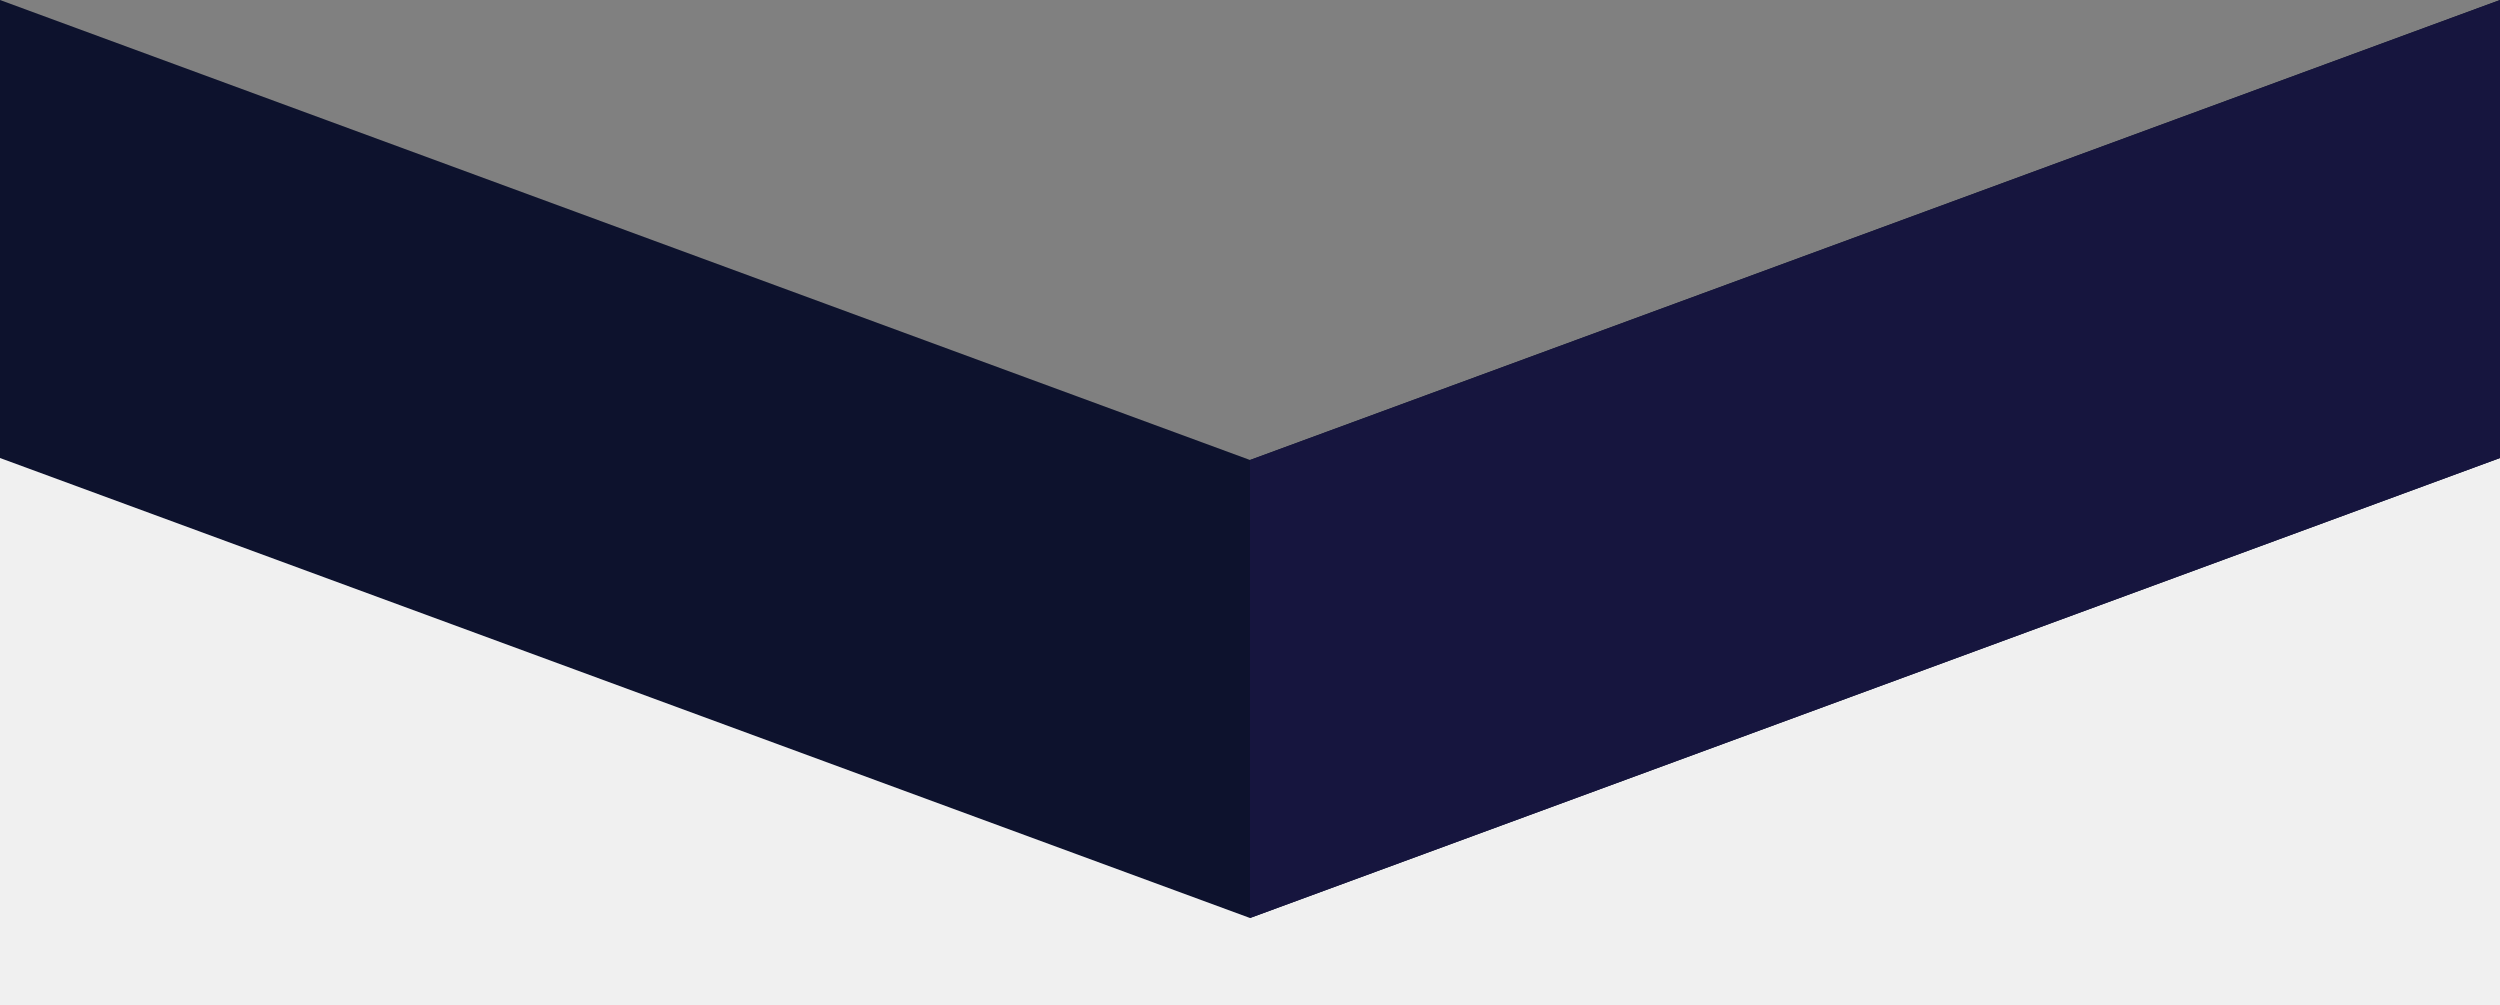 <?xml version="1.0" encoding="utf-8"?>
<!-- Generator: Adobe Illustrator 23.1.0, SVG Export Plug-In . SVG Version: 6.00 Build 0)  -->
<svg version="1.1" id="Layer_1" xmlns="http://www.w3.org/2000/svg" xmlns:xlink="http://www.w3.org/1999/xlink" x="0px" y="0px"
	 viewBox="0 0 500 201" style="enable-background:new 0 0 500 201;" xml:space="preserve">
<rect x="0" y="0" width="500" height="201" fill="#808080" stroke="none"/>
<style type="text/css">
	.st0{fill:#F0F0F0;}
	.st1{fill:#0D122D;}
	.st2{fill:#16153E;}
</style>
<polygon class="st0" points="500,201 0,201 0,65.8 250,170.7 500,65.8 "/>
<polygon class="st1" points="250,92 0,0 0,91.6 250,183.6 500,91.6 500,0 "/>
<polygon class="st2" points="500,0 250,92 250,183.6 500,91.6 "/>
</svg>
